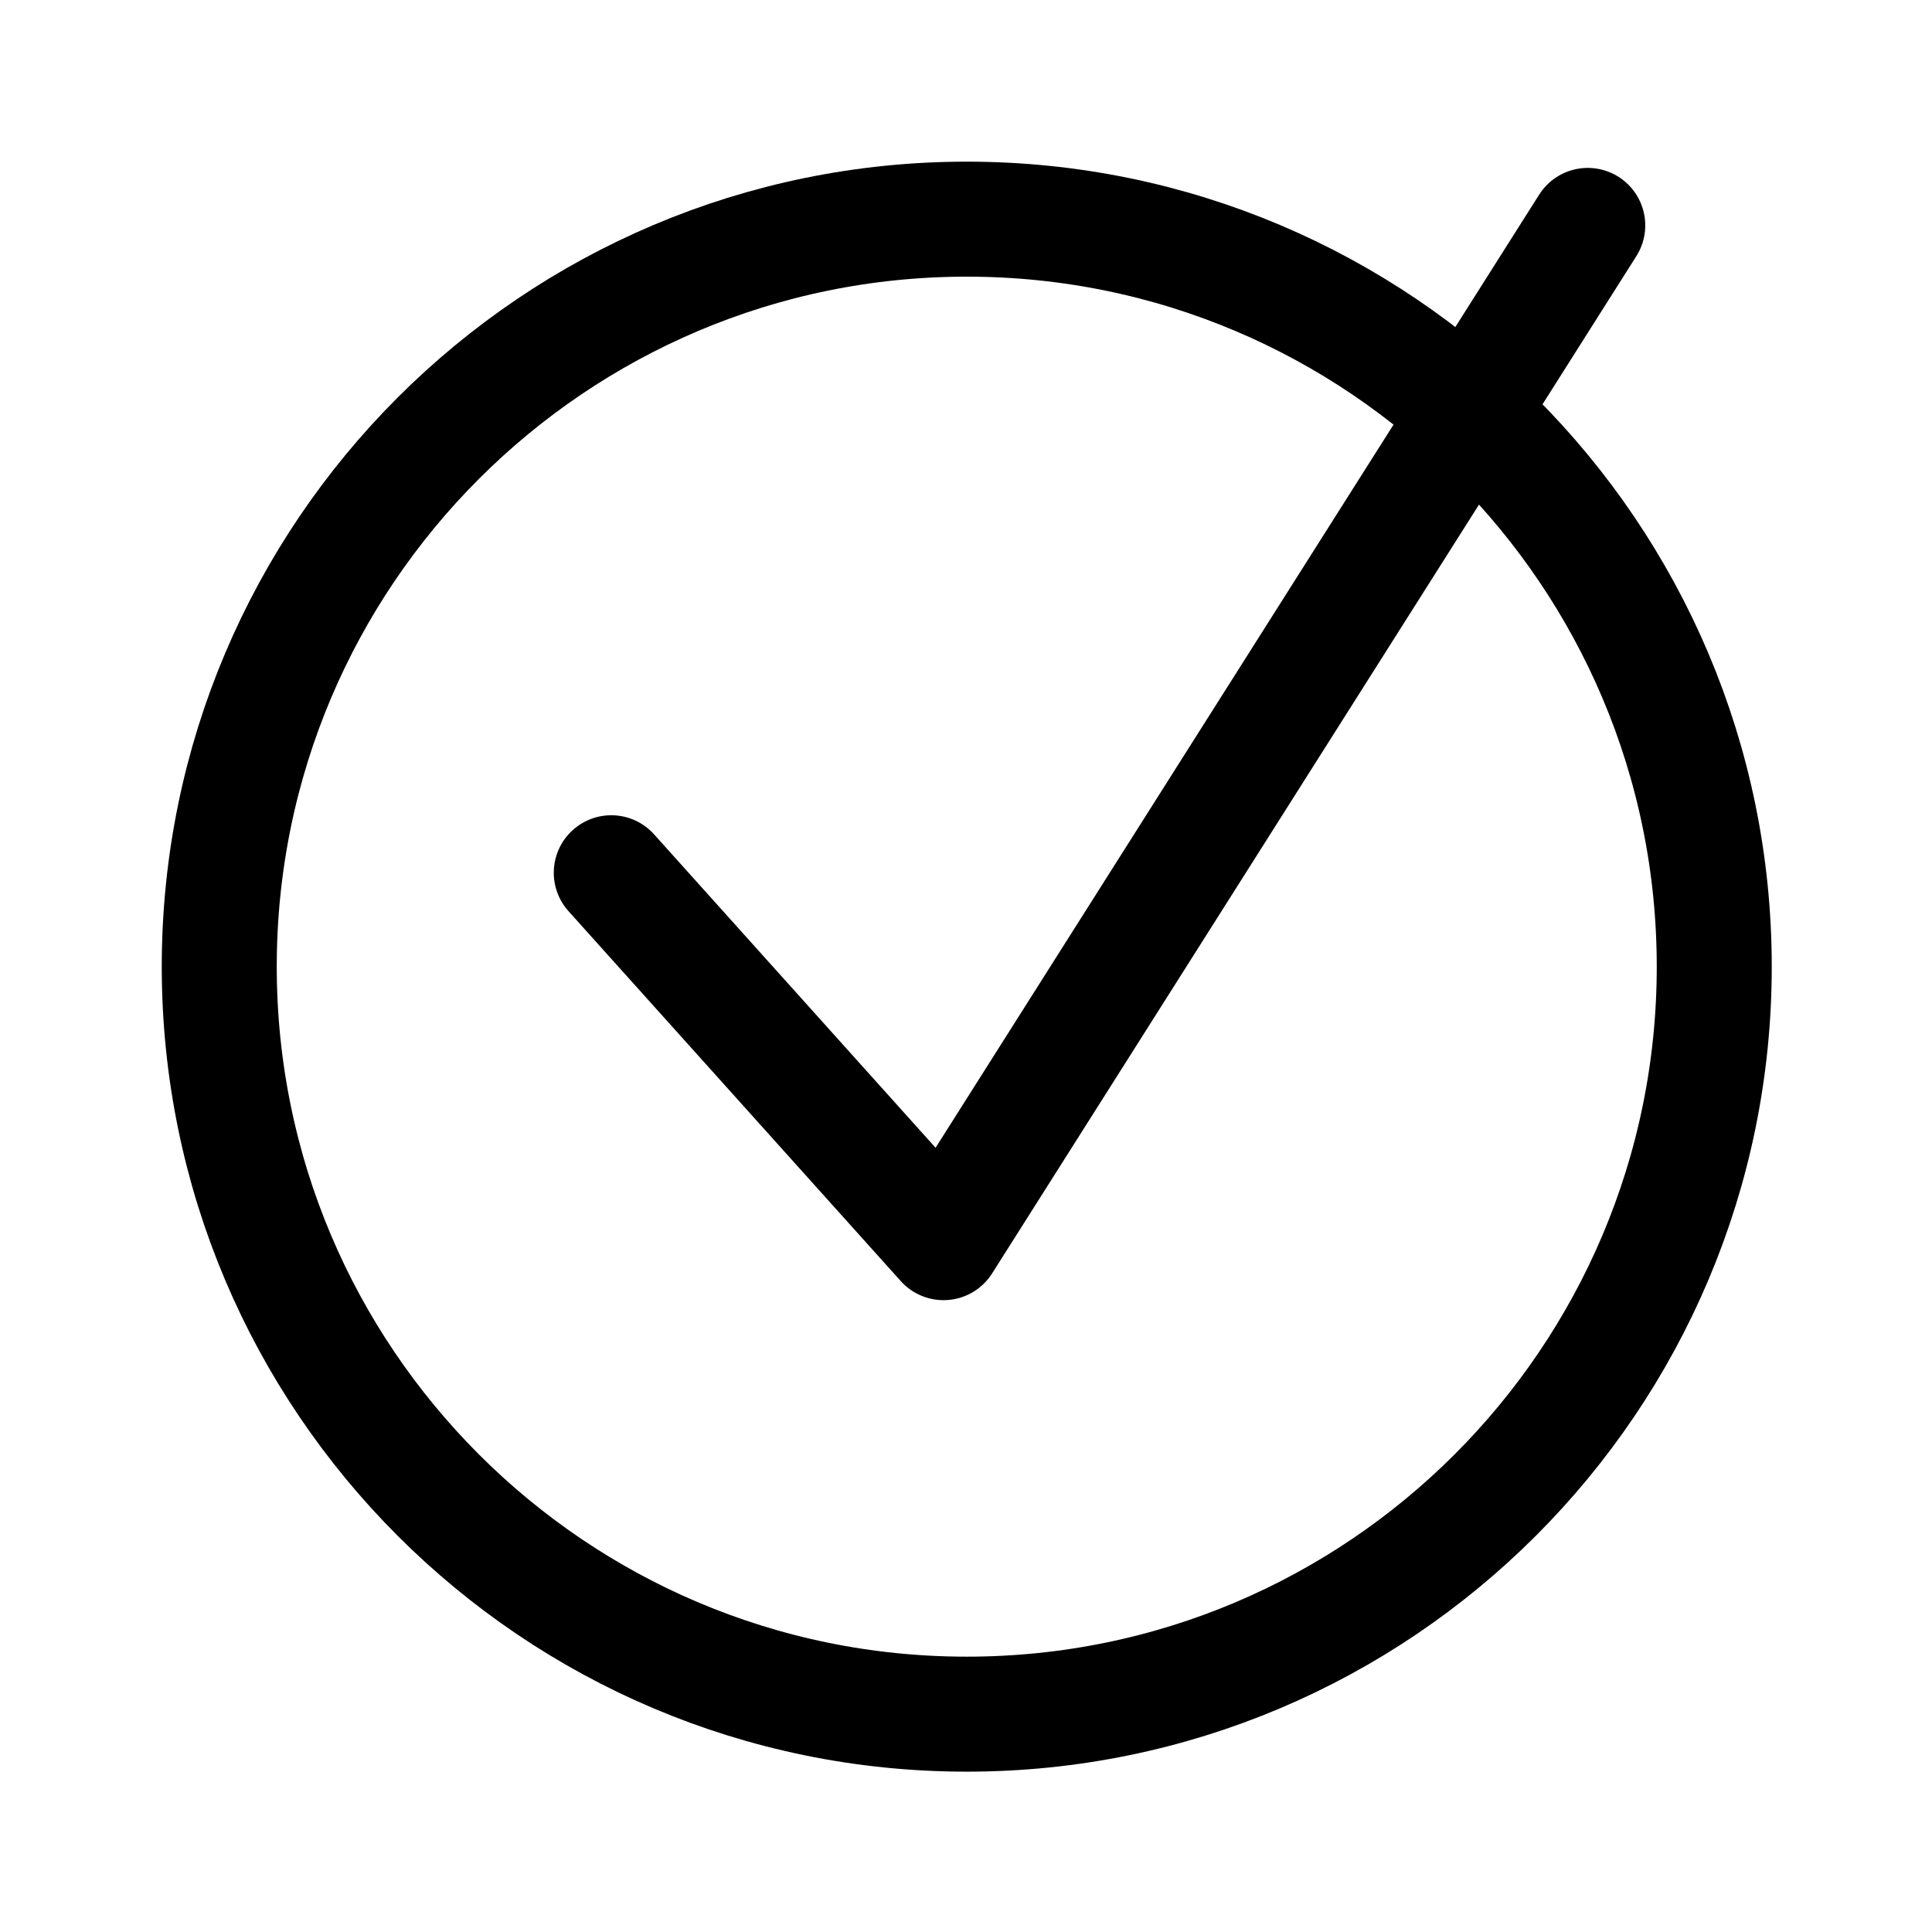 <svg xmlns="http://www.w3.org/2000/svg" viewBox="-105 -105 1260 1260"><defs><clipPath id="a"><path transform="matrix(1 0 0 -1 0 1050.75)" d="M.492.319h1050v1050H.492Z" fill-rule="evenodd"/></clipPath></defs><g clip-path="url(#a)" stroke-width="75" stroke-linecap="round" fill="none" stroke="currentColor"><path stroke-linejoin="round" d="M525.492 37.93c269.059 0 487.498 218.443 487.498 487.501 0 269.059-218.439 487.5-487.498 487.5-269.059 0-487.5-218.441-487.5-487.5 0-269.058 218.441-487.501 487.5-487.501Z"/><path stroke-miterlimit="1.5" d="M510.343 705.431 293.658 464.184M510.343 705.431 930.492 42"/></g></svg>

